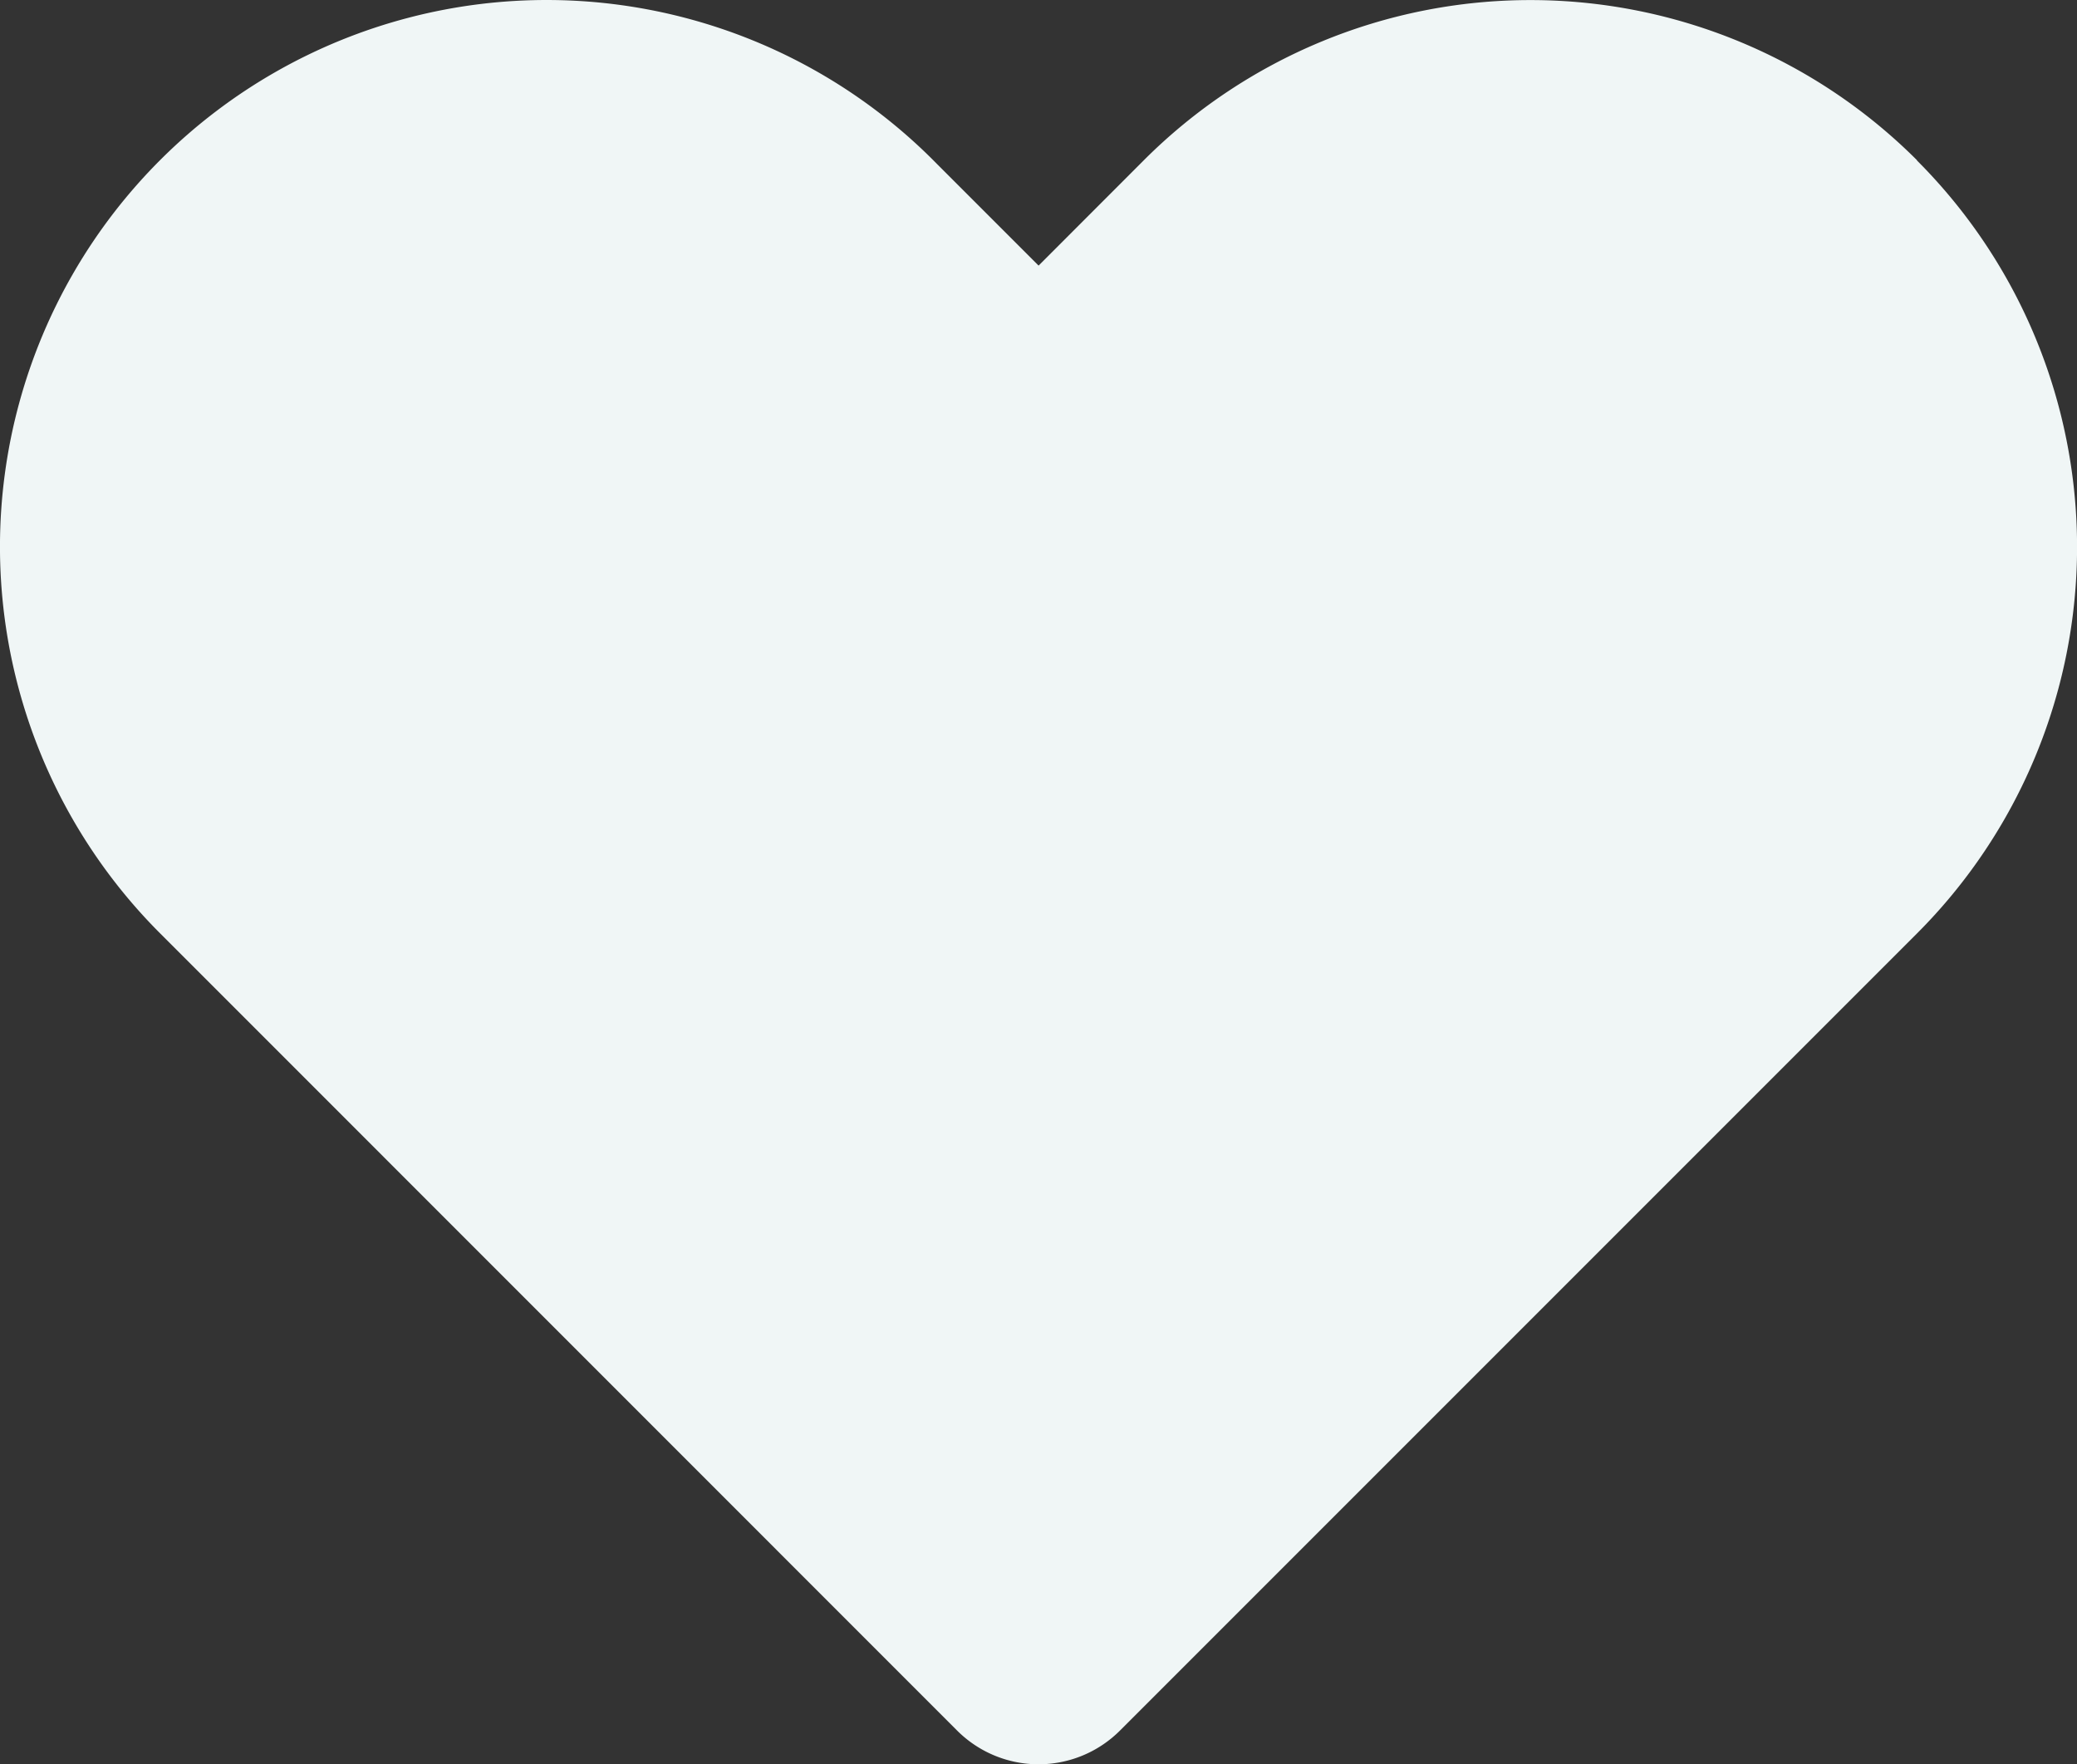 <svg xmlns="http://www.w3.org/2000/svg" width="21.14" height="17.953" viewBox="0 0 21.14 17.953">
  <rect x="0" y="0" width="21.14" height="17.953" fill="#333333" stroke="none"/>
  <g id="Layer_2" data-name="Layer 2" transform="translate(0)">
    <g id="Layer_1" data-name="Layer 1" transform="translate(0 0)">
      <path id="Path_6" data-name="Path 6" d="M19.509,1.618a5.564,5.564,0,0,0-7.868,0h0L10.569,2.691,9.534,1.656A5.564,5.564,0,1,0,1.628,9.487L2.7,10.559,9.74,17.6a1.172,1.172,0,0,0,1.657,0l7.04-7.04,1.072-1.072a5.562,5.562,0,0,0,0-7.867Z" transform="translate(0.002 0.012)" fill="#f0f6f6"/>
    </g>
  </g>
</svg>
